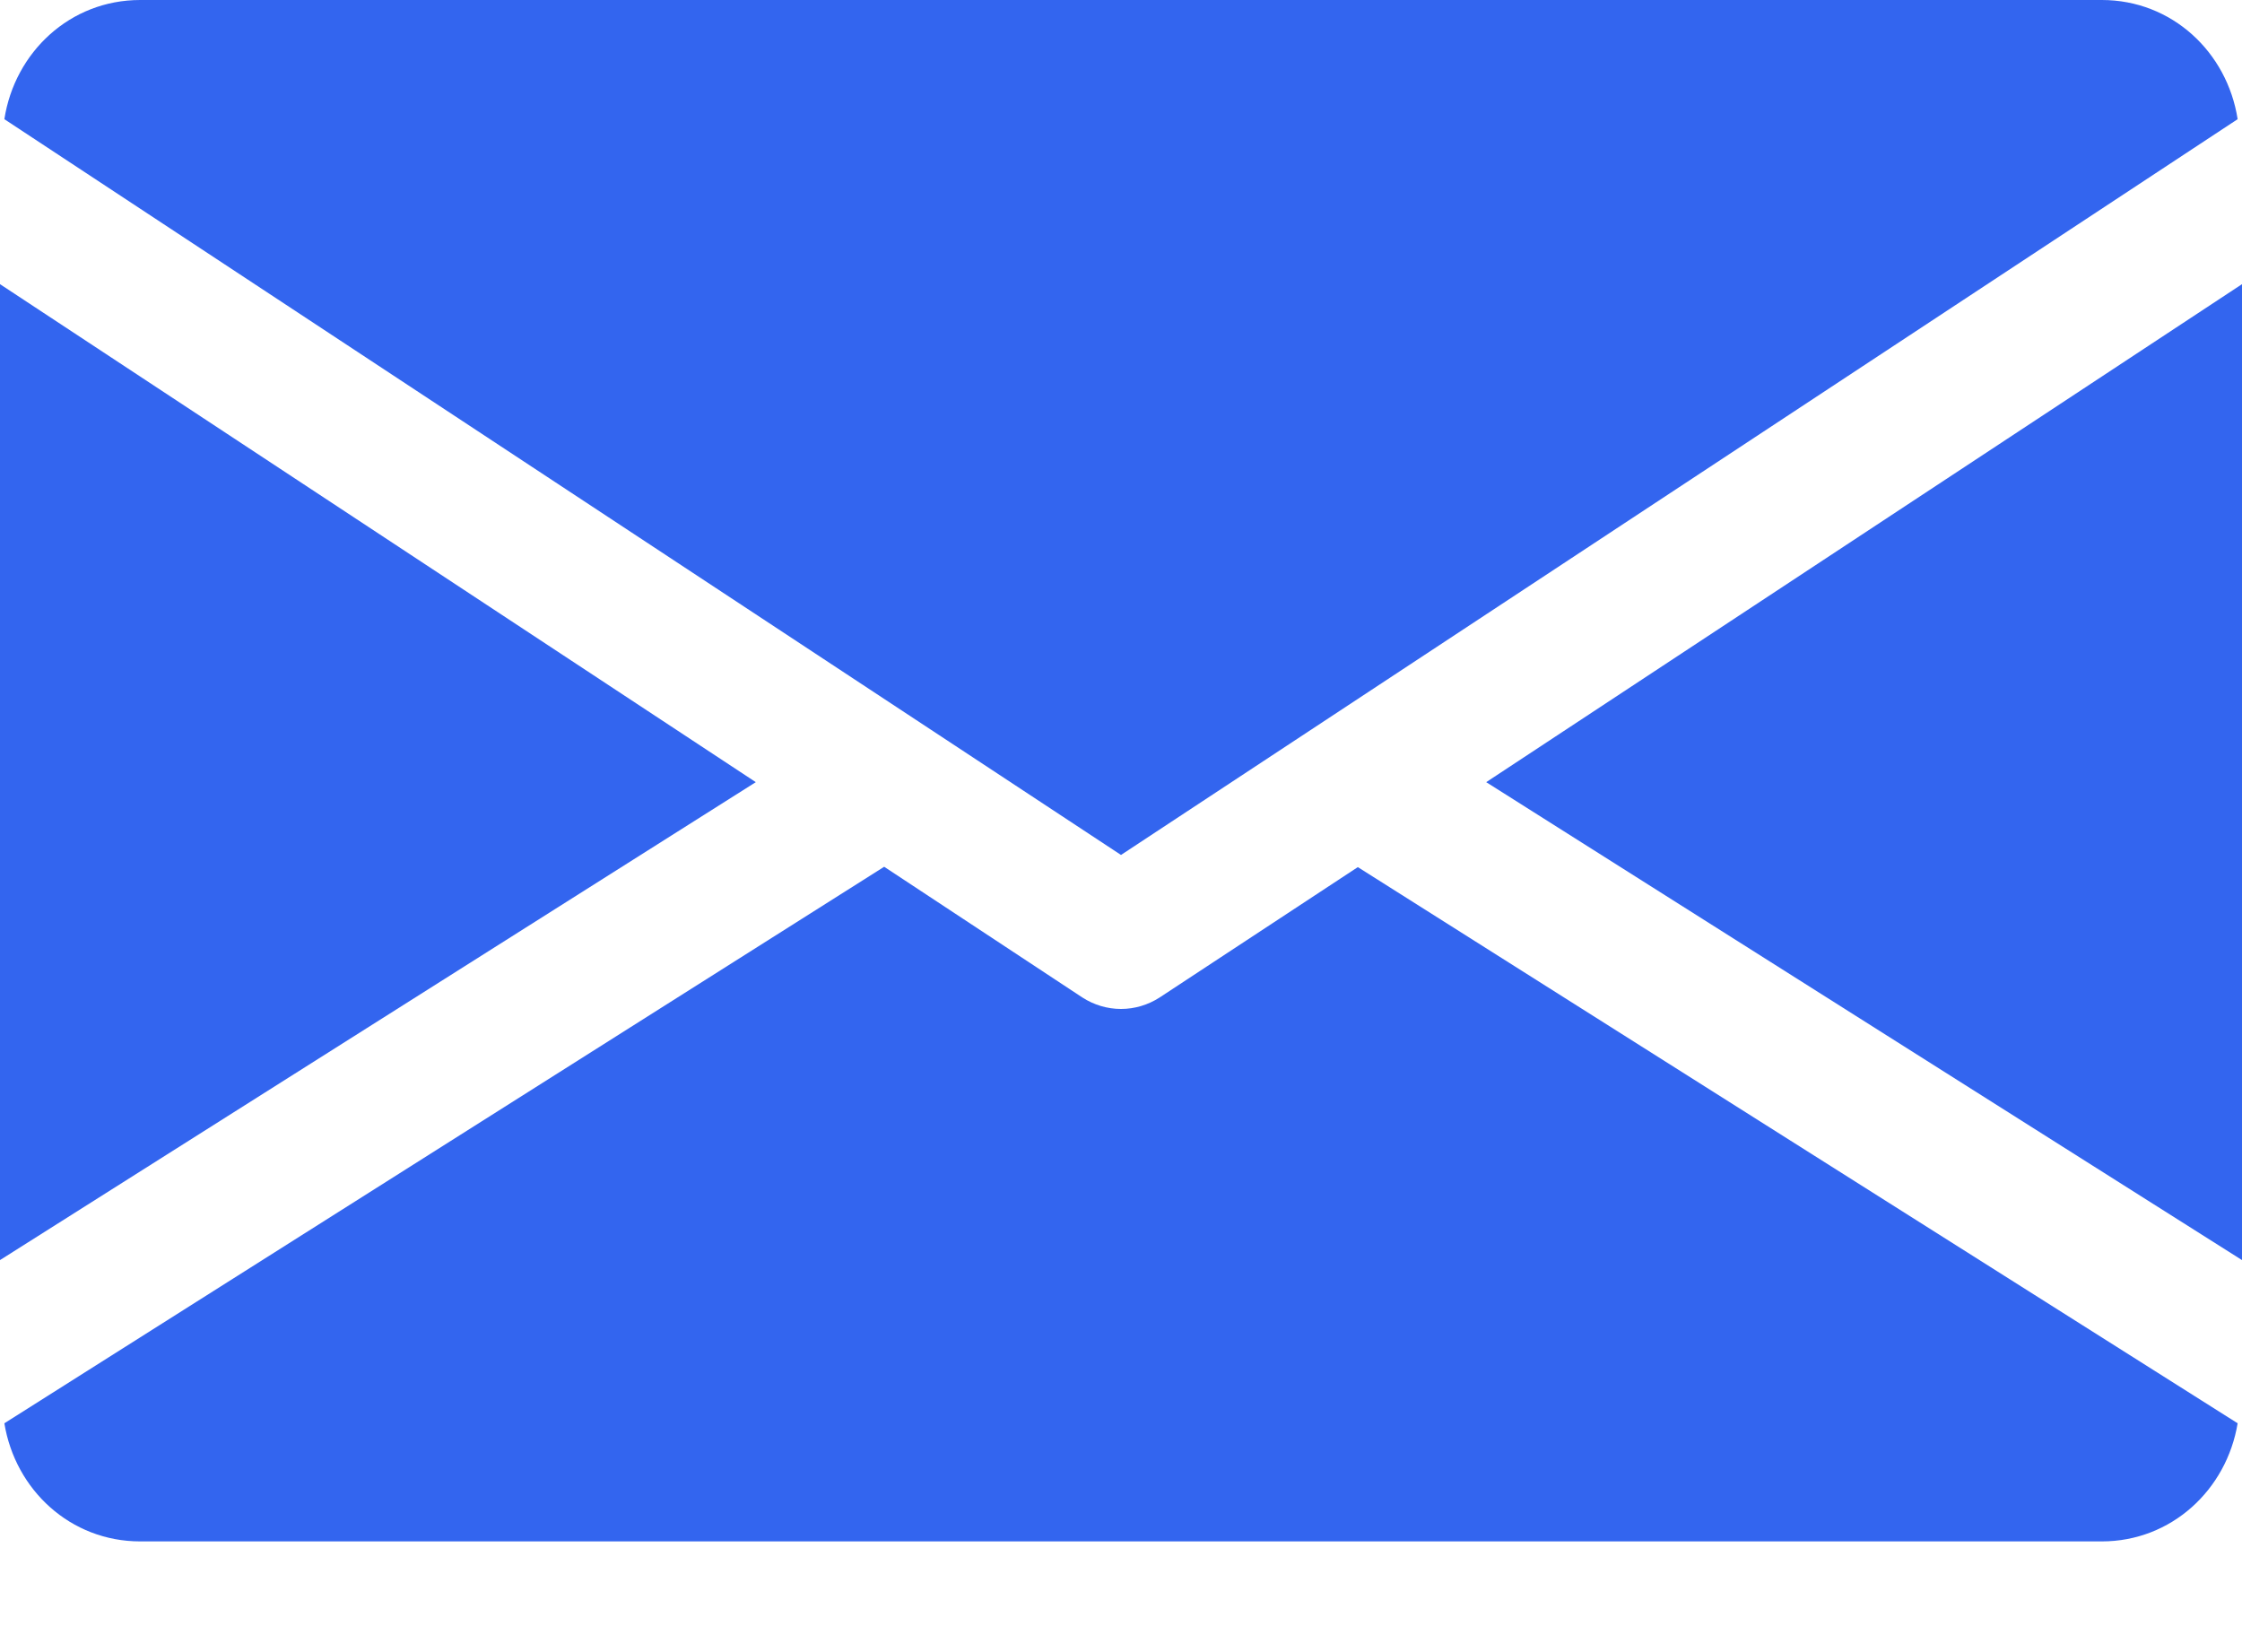<svg width="19" height="14" viewBox="0 0 19 14" fill="none" xmlns="http://www.w3.org/2000/svg">
<g clip-path="url(#clip0_8142_73387)">
<path d="M12.595 6.628L19 10.678V2.408L12.595 6.628Z" fill="#3365EF"/>
<path d="M0 2.408V10.678L6.405 6.628L0 2.408Z" fill="#3365EF"/>
<path d="M17.812 0H1.188C0.594 0 0.125 0.442 0.037 1.01L9.5 7.245L18.963 1.01C18.875 0.442 18.406 0 17.812 0Z" fill="#3365EF"/>
<path d="M11.507 7.348L9.827 8.453C9.729 8.516 9.616 8.55 9.5 8.55C9.384 8.55 9.271 8.516 9.173 8.453L7.493 7.345L0.037 12.061C0.129 12.625 0.597 13.062 1.188 13.062H17.812C18.402 13.062 18.87 12.624 18.963 12.061L11.507 7.348Z" fill="#3365EF"/>
</g>
<defs>
<clipPath id="clip0_8142_73387">
<rect width="19" height="13.062" fill="white"/>
</clipPath>
</defs>
</svg>

